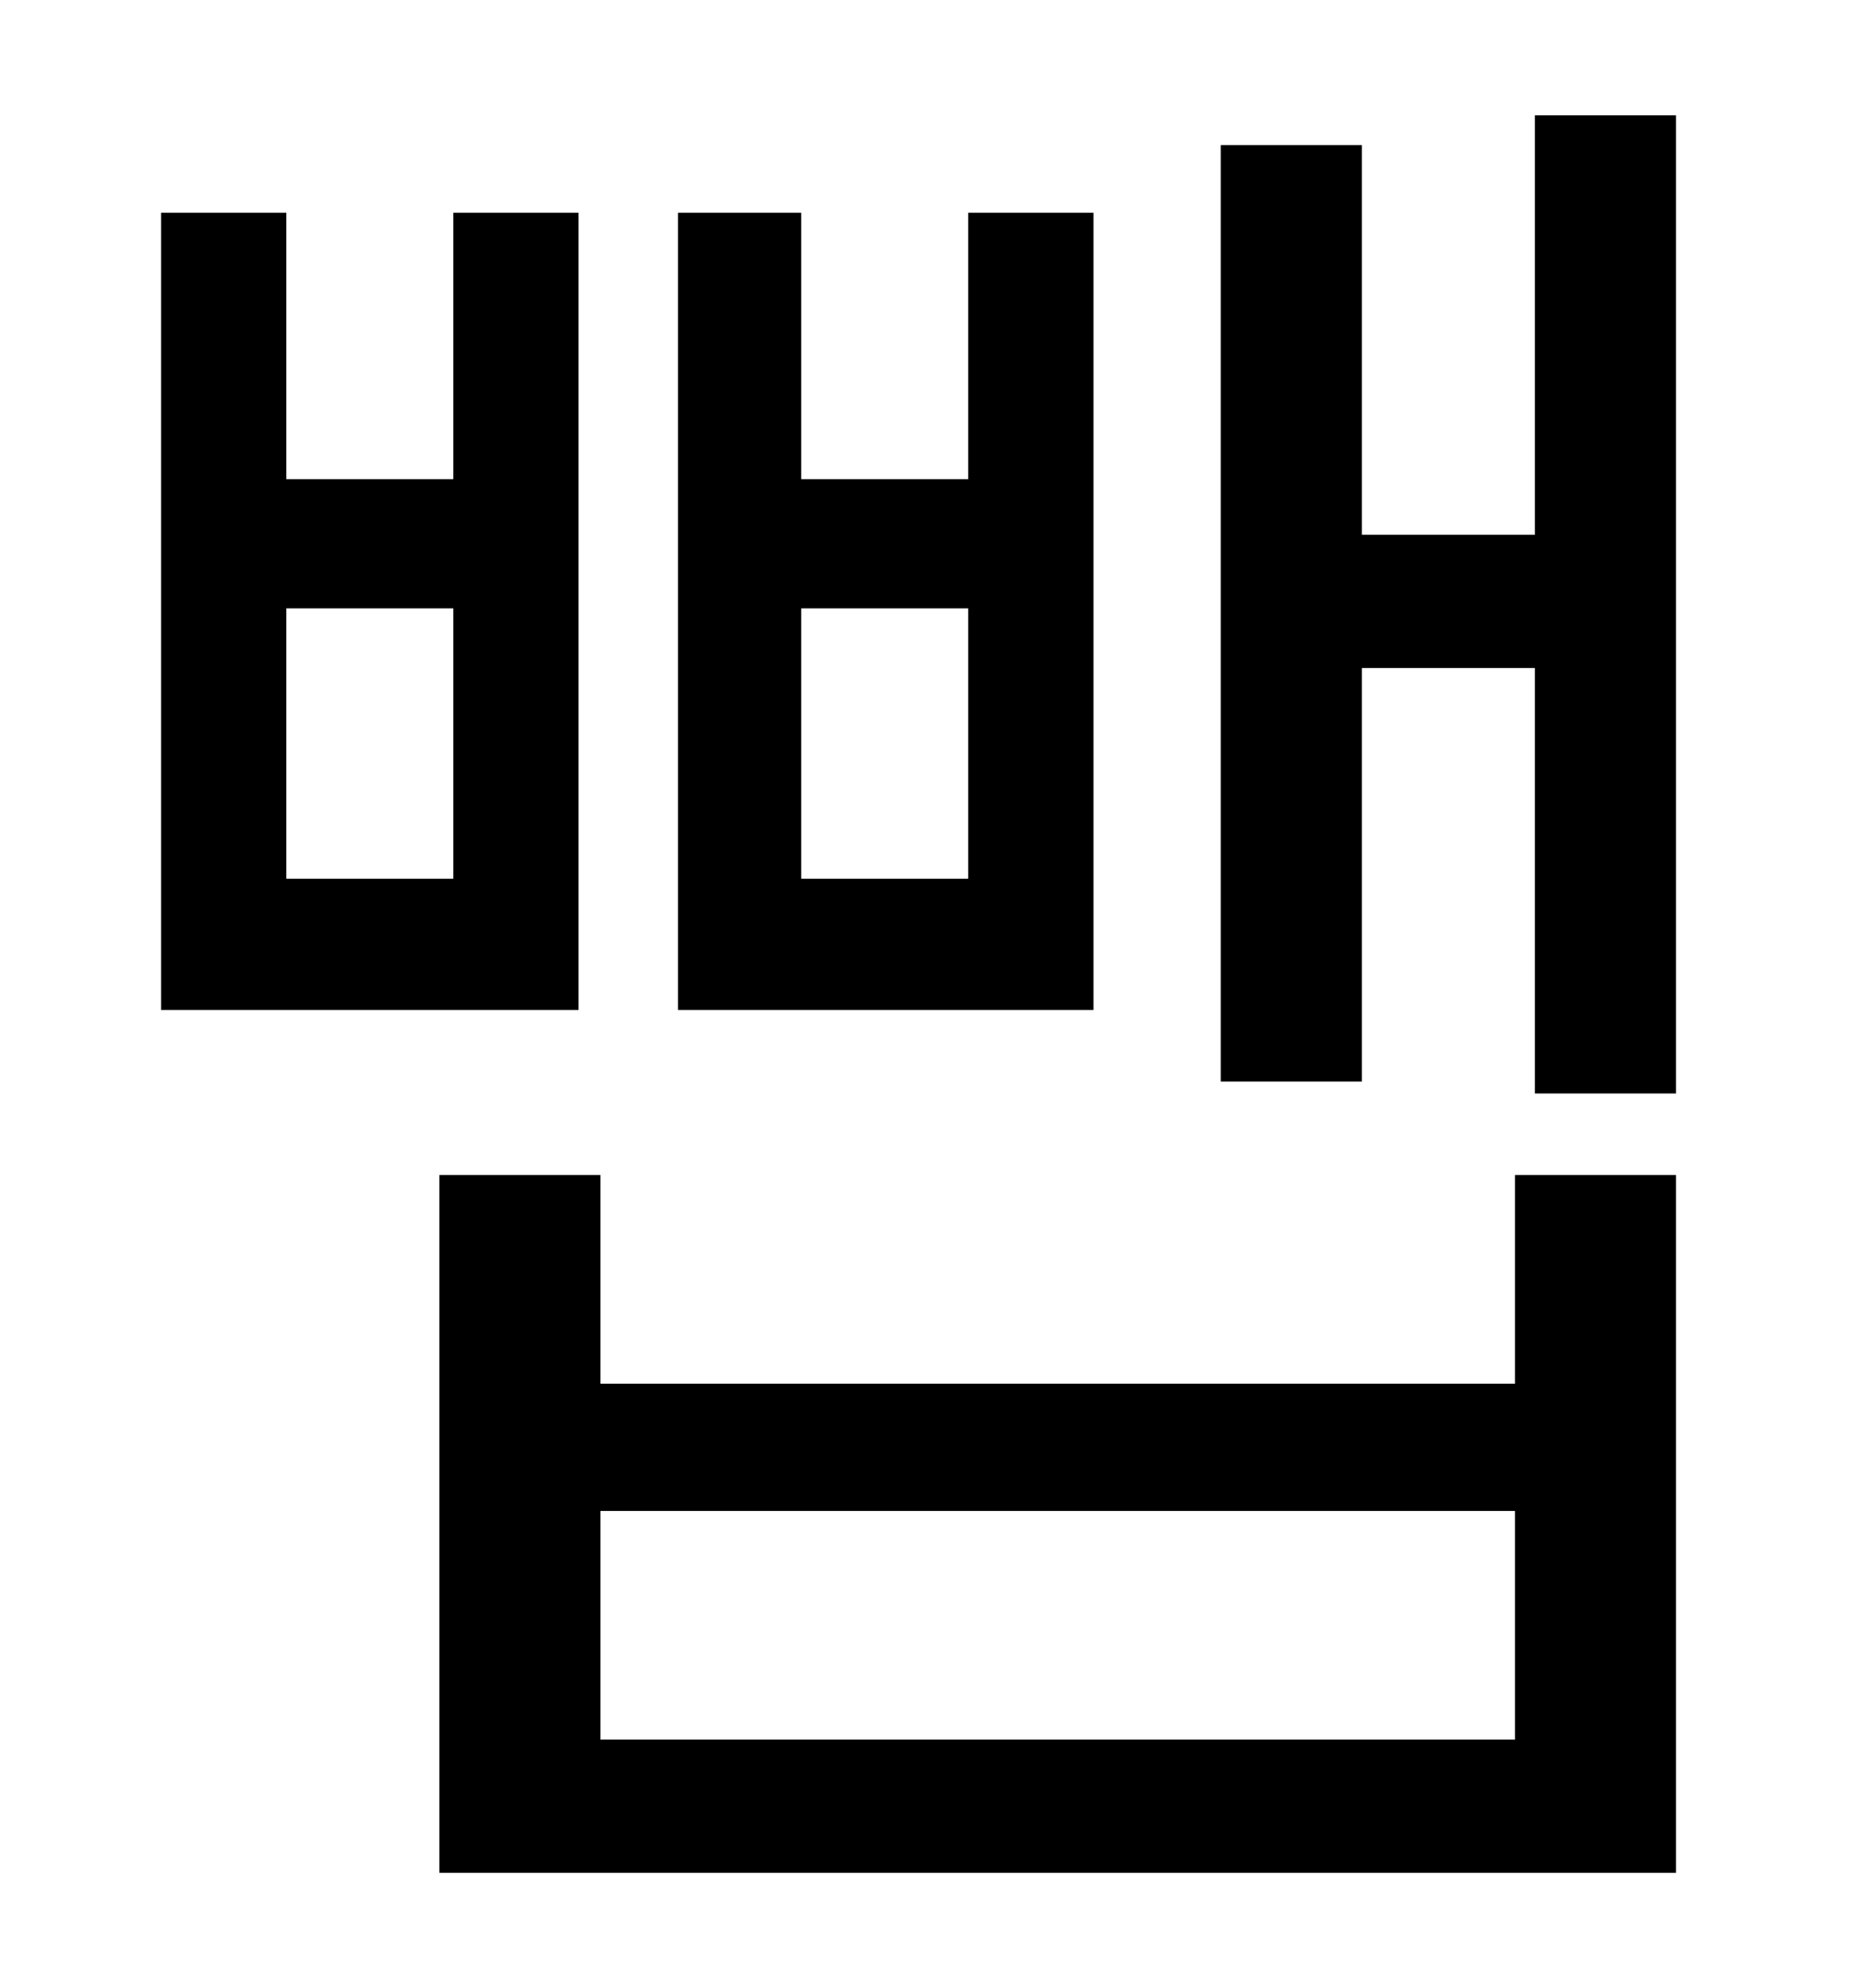 <?xml version="1.0" standalone="no"?>
<!DOCTYPE svg PUBLIC "-//W3C//DTD SVG 1.1//EN" "http://www.w3.org/Graphics/SVG/1.1/DTD/svg11.dtd" >
<svg xmlns="http://www.w3.org/2000/svg" xmlns:xlink="http://www.w3.org/1999/xlink" version="1.1" viewBox="-10 0 930 1000">
   <path fill="currentColor"
d="M477 442v-136h-84v136h84zM540 107v401h-209v-401h62v134h84v-134h63zM218 442v-136h-84v136h84zM281 107v401h-210v-401h63v134h84v-134h63zM752 875v-115h-460v115h460zM752 696v-105h81v351h-622v-351h81v105h460zM762 58h71v492h-71v-214h-87v208h-71v-471h71v196h87
v-211z" />
</svg>
